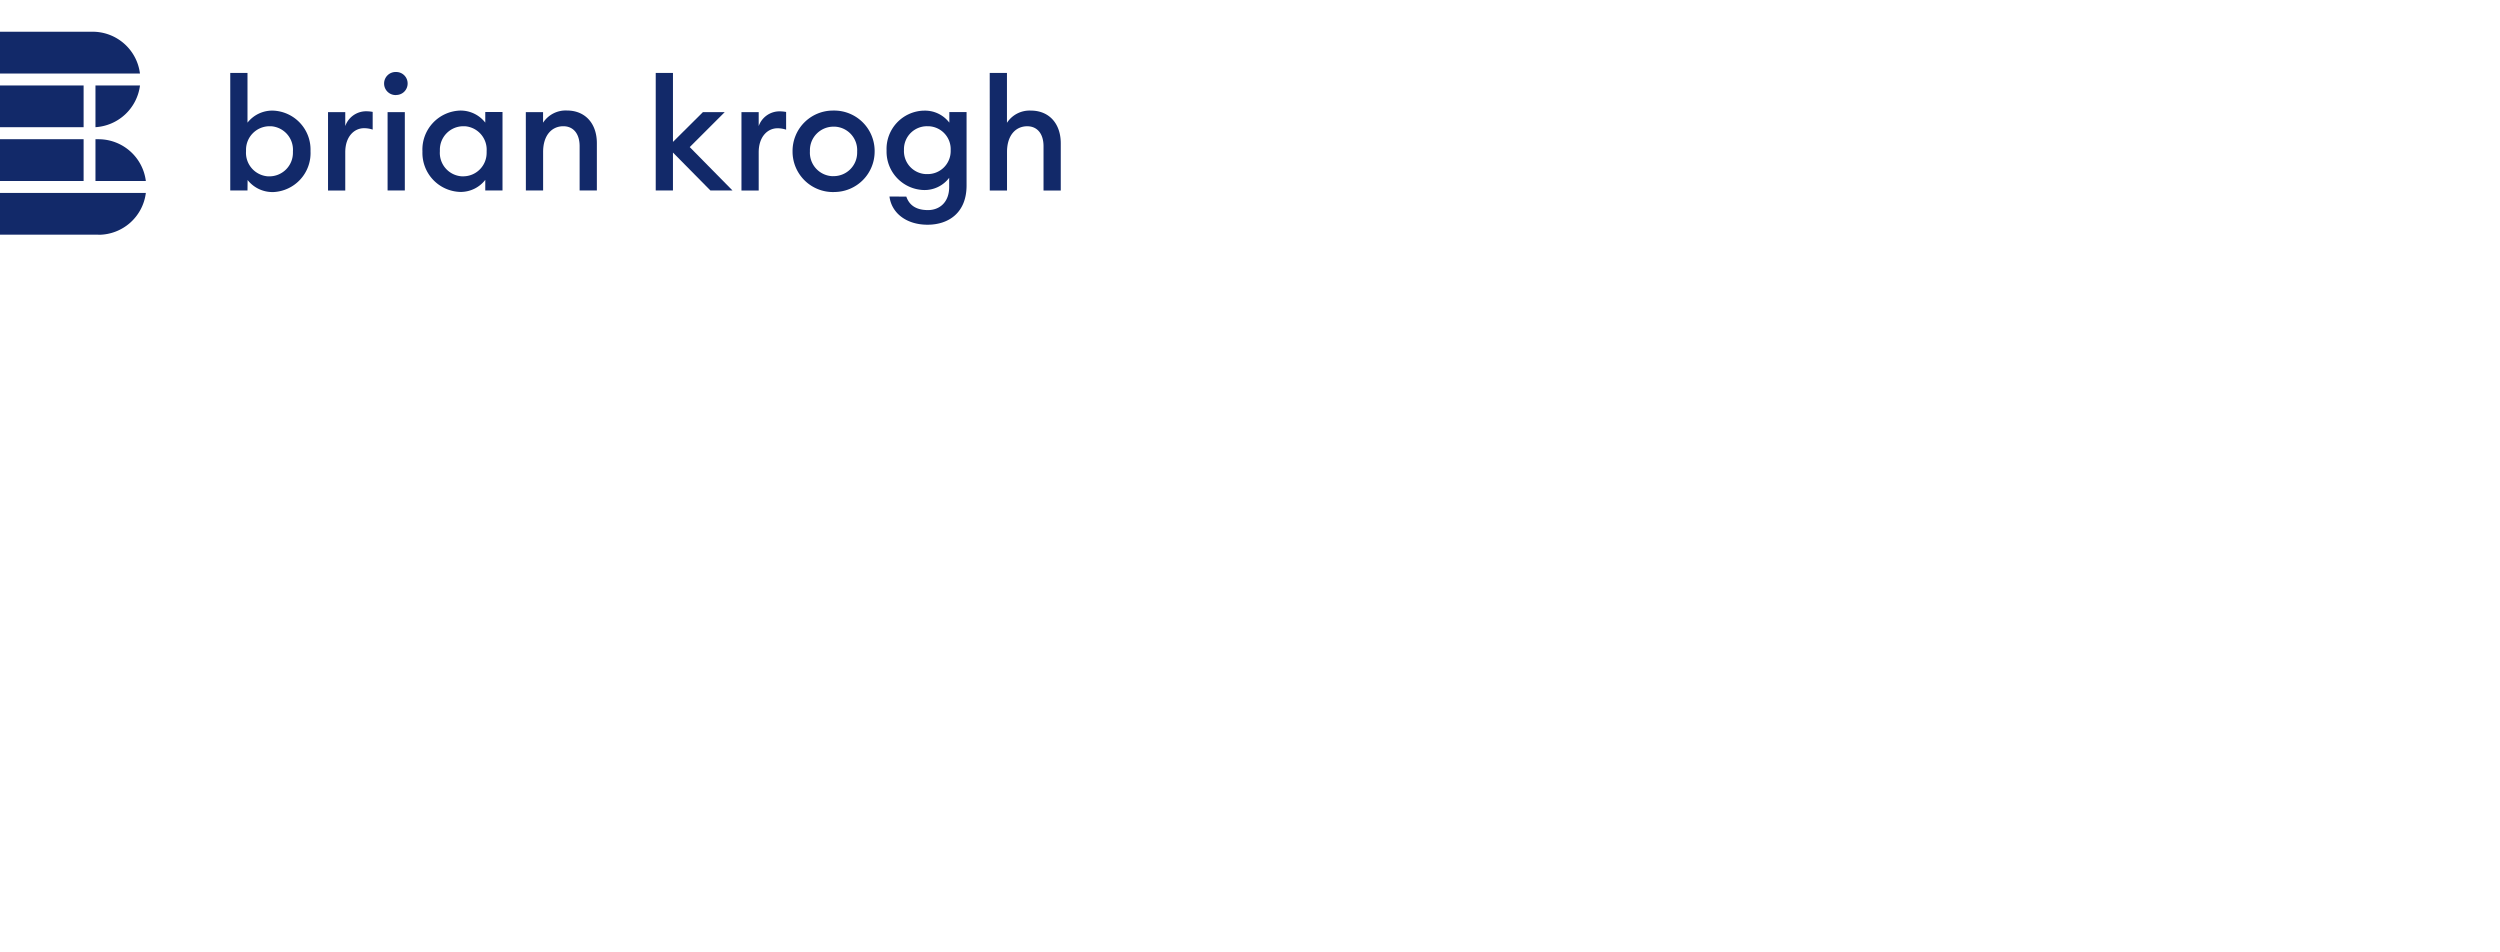 <svg xmlns="http://www.w3.org/2000/svg" width="788" height="300" viewBox="0 0 788 300">
  <g id="Group_184" data-name="Group 184" transform="translate(-326 -2518)">
    <rect id="Rectangle_581" data-name="Rectangle 581" width="788" height="300" transform="translate(326 2518)" fill="#fff"/>
    <g id="Group_123" data-name="Group 123" transform="translate(326 2528)">
      <g id="Group_122" data-name="Group 122" transform="translate(72.576 12.692)">
        <path id="Path_252" data-name="Path 252" d="M92.263,52.594H86.83V15.55h5.433V31.214a9.938,9.938,0,0,1,7.957-3.8,12.287,12.287,0,0,1,11.911,12.663,1.239,1.239,0,0,0,0,.176,12.3,12.3,0,0,1-11.7,12.838h-.176a9.963,9.963,0,0,1-7.957-3.8Zm6.963-20.252A7.431,7.431,0,0,0,91.8,39.789v.46a7.439,7.439,0,0,0,6.946,7.89h.46a7.431,7.431,0,0,0,7.38-7.472c0-.15,0-.293,0-.435a7.422,7.422,0,0,0-6.929-7.89Z" transform="translate(-86.83 -15.245)" fill="#122969"/>
        <path id="Path_253" data-name="Path 253" d="M123.7,30.267h5.433v4.4A6.954,6.954,0,0,1,135.652,30a11.334,11.334,0,0,1,2.123.192v5.583a8.6,8.6,0,0,0-2.716-.443c-3.109,0-5.926,2.625-5.926,7.573V54.975H123.7Z" transform="translate(-92.883 -17.617)" fill="#122969"/>
        <path id="Path_254" data-name="Path 254" d="M148.662,22.453a3.636,3.636,0,1,1,0-7.263,3.594,3.594,0,0,1,3.6,3.586h0a3.594,3.594,0,0,1-3.552,3.653Zm-2.716,5.383h5.433v24.7h-5.433Z" transform="translate(-96.355 -15.185)" fill="#122969"/>
        <path id="Path_255" data-name="Path 255" d="M171.191,29.73a9.838,9.838,0,0,1,7.915,3.8V30.189h5.433V54.922h-5.433V51.579a9.838,9.838,0,0,1-7.9,3.8A12.3,12.3,0,0,1,159.3,42.719v-.142A12.3,12.3,0,0,1,171,29.738Zm.986,4.94a7.4,7.4,0,0,0-7.38,7.414v.493a7.4,7.4,0,0,0,6.871,7.882,4.781,4.781,0,0,0,.493,0,7.389,7.389,0,0,0,7.372-7.406,4.785,4.785,0,0,0,0-.493,7.4,7.4,0,0,0-6.862-7.89Z" transform="translate(-98.724 -17.573)" fill="#122969"/>
        <path id="Path_256" data-name="Path 256" d="M198.29,30.218h5.433v3.343a8.5,8.5,0,0,1,7.523-3.853c5.734,0,9.437,4.045,9.437,10.323V54.917h-5.433V40.942c0-3.9-1.973-6.277-5.132-6.277-3.611,0-6.377,2.817-6.377,8.1V54.917h-5.433Z" transform="translate(-105.128 -17.568)" fill="#122969"/>
        <path id="Path_257" data-name="Path 257" d="M247.28,15.55h5.433V37.282L262.15,27.9h6.871L258,38.912l13.482,13.683h-6.963l-11.81-11.961V52.594H247.28Z" transform="translate(-113.17 -15.245)" fill="#122969"/>
        <path id="Path_258" data-name="Path 258" d="M279.61,30.271h5.433v4.4a6.954,6.954,0,0,1,6.519-4.647,11.267,11.267,0,0,1,2.123.192V35.8a8.525,8.525,0,0,0-2.716-.443c-3.1,0-5.926,2.625-5.926,7.573V54.978H279.61Z" transform="translate(-118.477 -17.62)" fill="#122969"/>
        <path id="Path_259" data-name="Path 259" d="M311.819,55.415A12.747,12.747,0,0,1,298.88,42.877v-.3A12.738,12.738,0,0,1,311.518,29.73h.293a12.746,12.746,0,0,1,12.939,12.538c0,.092,0,.192,0,.293A12.747,12.747,0,0,1,312.094,55.4Zm0-5.015a7.406,7.406,0,0,0,7.422-7.389c0-.142,0-.284,0-.418a7.4,7.4,0,0,0-7-7.79h-.418a7.422,7.422,0,0,0-7.472,7.364c0,.15,0,.293,0,.443a7.414,7.414,0,0,0,7.013,7.8Z" transform="translate(-121.641 -17.572)" fill="#122969"/>
        <path id="Path_260" data-name="Path 260" d="M340.555,56.857c.995,2.909,3.343,4.246,6.82,4.246,3.711,0,6.687-2.508,6.687-7.263V50.931a9.712,9.712,0,0,1-7.907,3.853A12.1,12.1,0,0,1,334.328,42.5v-.242a12.078,12.078,0,0,1,11.635-12.5h.217a9.629,9.629,0,0,1,7.932,3.786V30.2h5.433V53.363c0,8.6-5.684,12.354-12.3,12.354-6.762,0-11.359-3.753-12-8.893Zm6.62-22.183a7.247,7.247,0,0,0-7.364,7.121v.443a7.247,7.247,0,0,0,6.921,7.523h.435a7.255,7.255,0,0,0,7.372-7.13V42.2a7.238,7.238,0,0,0-6.912-7.523Z" transform="translate(-127.459 -17.577)" fill="#122969"/>
        <path id="Path_261" data-name="Path 261" d="M373.23,15.55h5.433V31.264a8.492,8.492,0,0,1,7.523-3.853c5.734,0,9.437,4.054,9.437,10.323V52.6h-5.433V38.627c0-3.9-1.973-6.277-5.132-6.277-3.611,0-6.377,2.817-6.377,8.1V52.6h-5.433Z" transform="translate(-133.846 -15.245)" fill="#122969"/>
      </g>
      <path id="Path_262" data-name="Path 262" d="M45.971,47.058H30.09V33.885h.936A15.045,15.045,0,0,1,45.971,47.058ZM30.09,30.09V16.942H44.124A15.087,15.087,0,0,1,30.09,30.09ZM29.179,0A15.045,15.045,0,0,1,44.115,13.173H0V0ZM0,16.942H26.354V30.09H0ZM26.354,33.885V47.058H0V33.885Zm4.706,30.09H0V50.819H45.971A15.045,15.045,0,0,1,31.06,64Z" transform="translate(0 0)" fill="#122969"/>
    </g>
  </g>
</svg>
